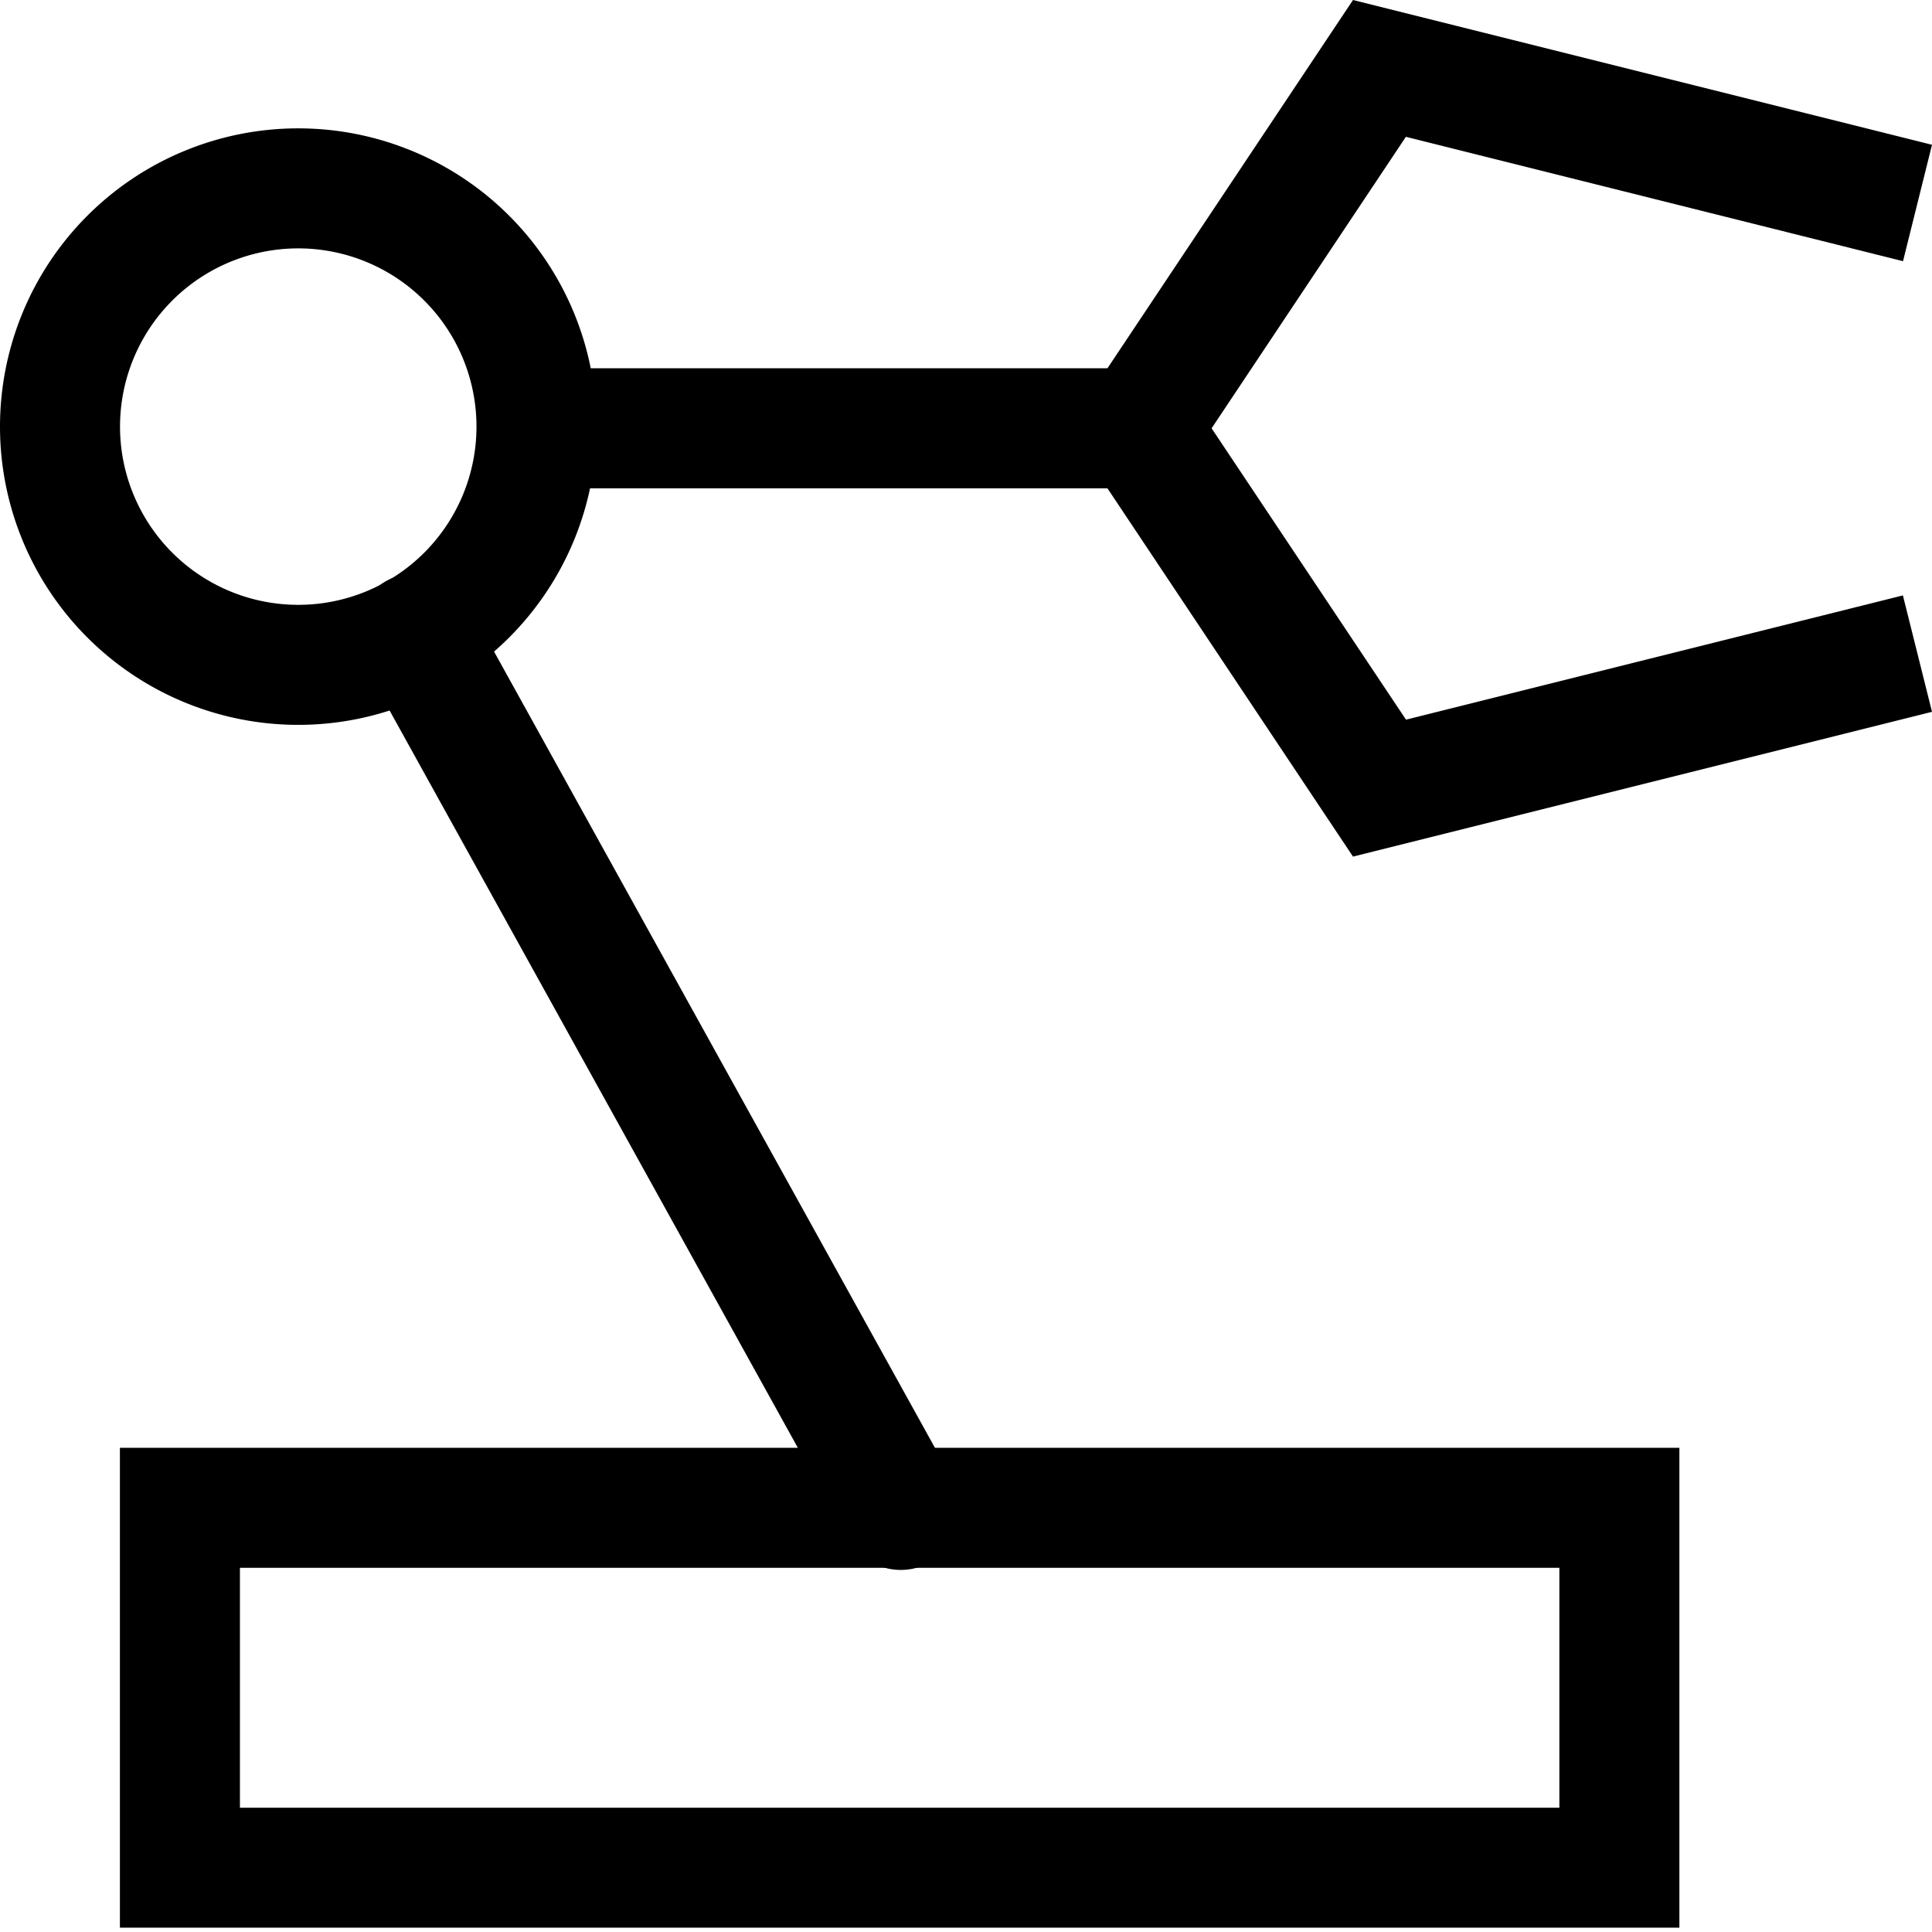 <svg xmlns="http://www.w3.org/2000/svg" width="16" height="16" fill="currentColor" viewBox="0 0 16 16">
  <path fill-rule="evenodd" d="M3.974 3.547c0-.274.222-.497.496-.497h4.967a.497.497 0 1 1 0 .994H4.47a.497.497 0 0 1-.496-.497ZM3.2 4.811a.497.497 0 0 1 .675.194l4.01 7.242a.497.497 0 1 1-.869.481l-4.01-7.242a.497.497 0 0 1 .194-.675Z" clip-rule="evenodd"/>
  <path fill-rule="evenodd" d="M11.205 0 16 1.199l-.24.964-4.117-1.03-1.609 2.414 1.61 2.413 4.115-1.029.241.964-4.795 1.199L8.84 3.547 11.205 0ZM2.47 2.057a1.476 1.476 0 1 0 0 2.952 1.476 1.476 0 0 0 0-2.952ZM0 3.533a2.47 2.47 0 1 1 4.94 0 2.47 2.47 0 0 1-4.94 0ZM.993 11.99h12.915v3.974H.993v-3.973Zm.994.994v1.987h10.927v-1.987H1.987Z" clip-rule="evenodd"/>
</svg>
